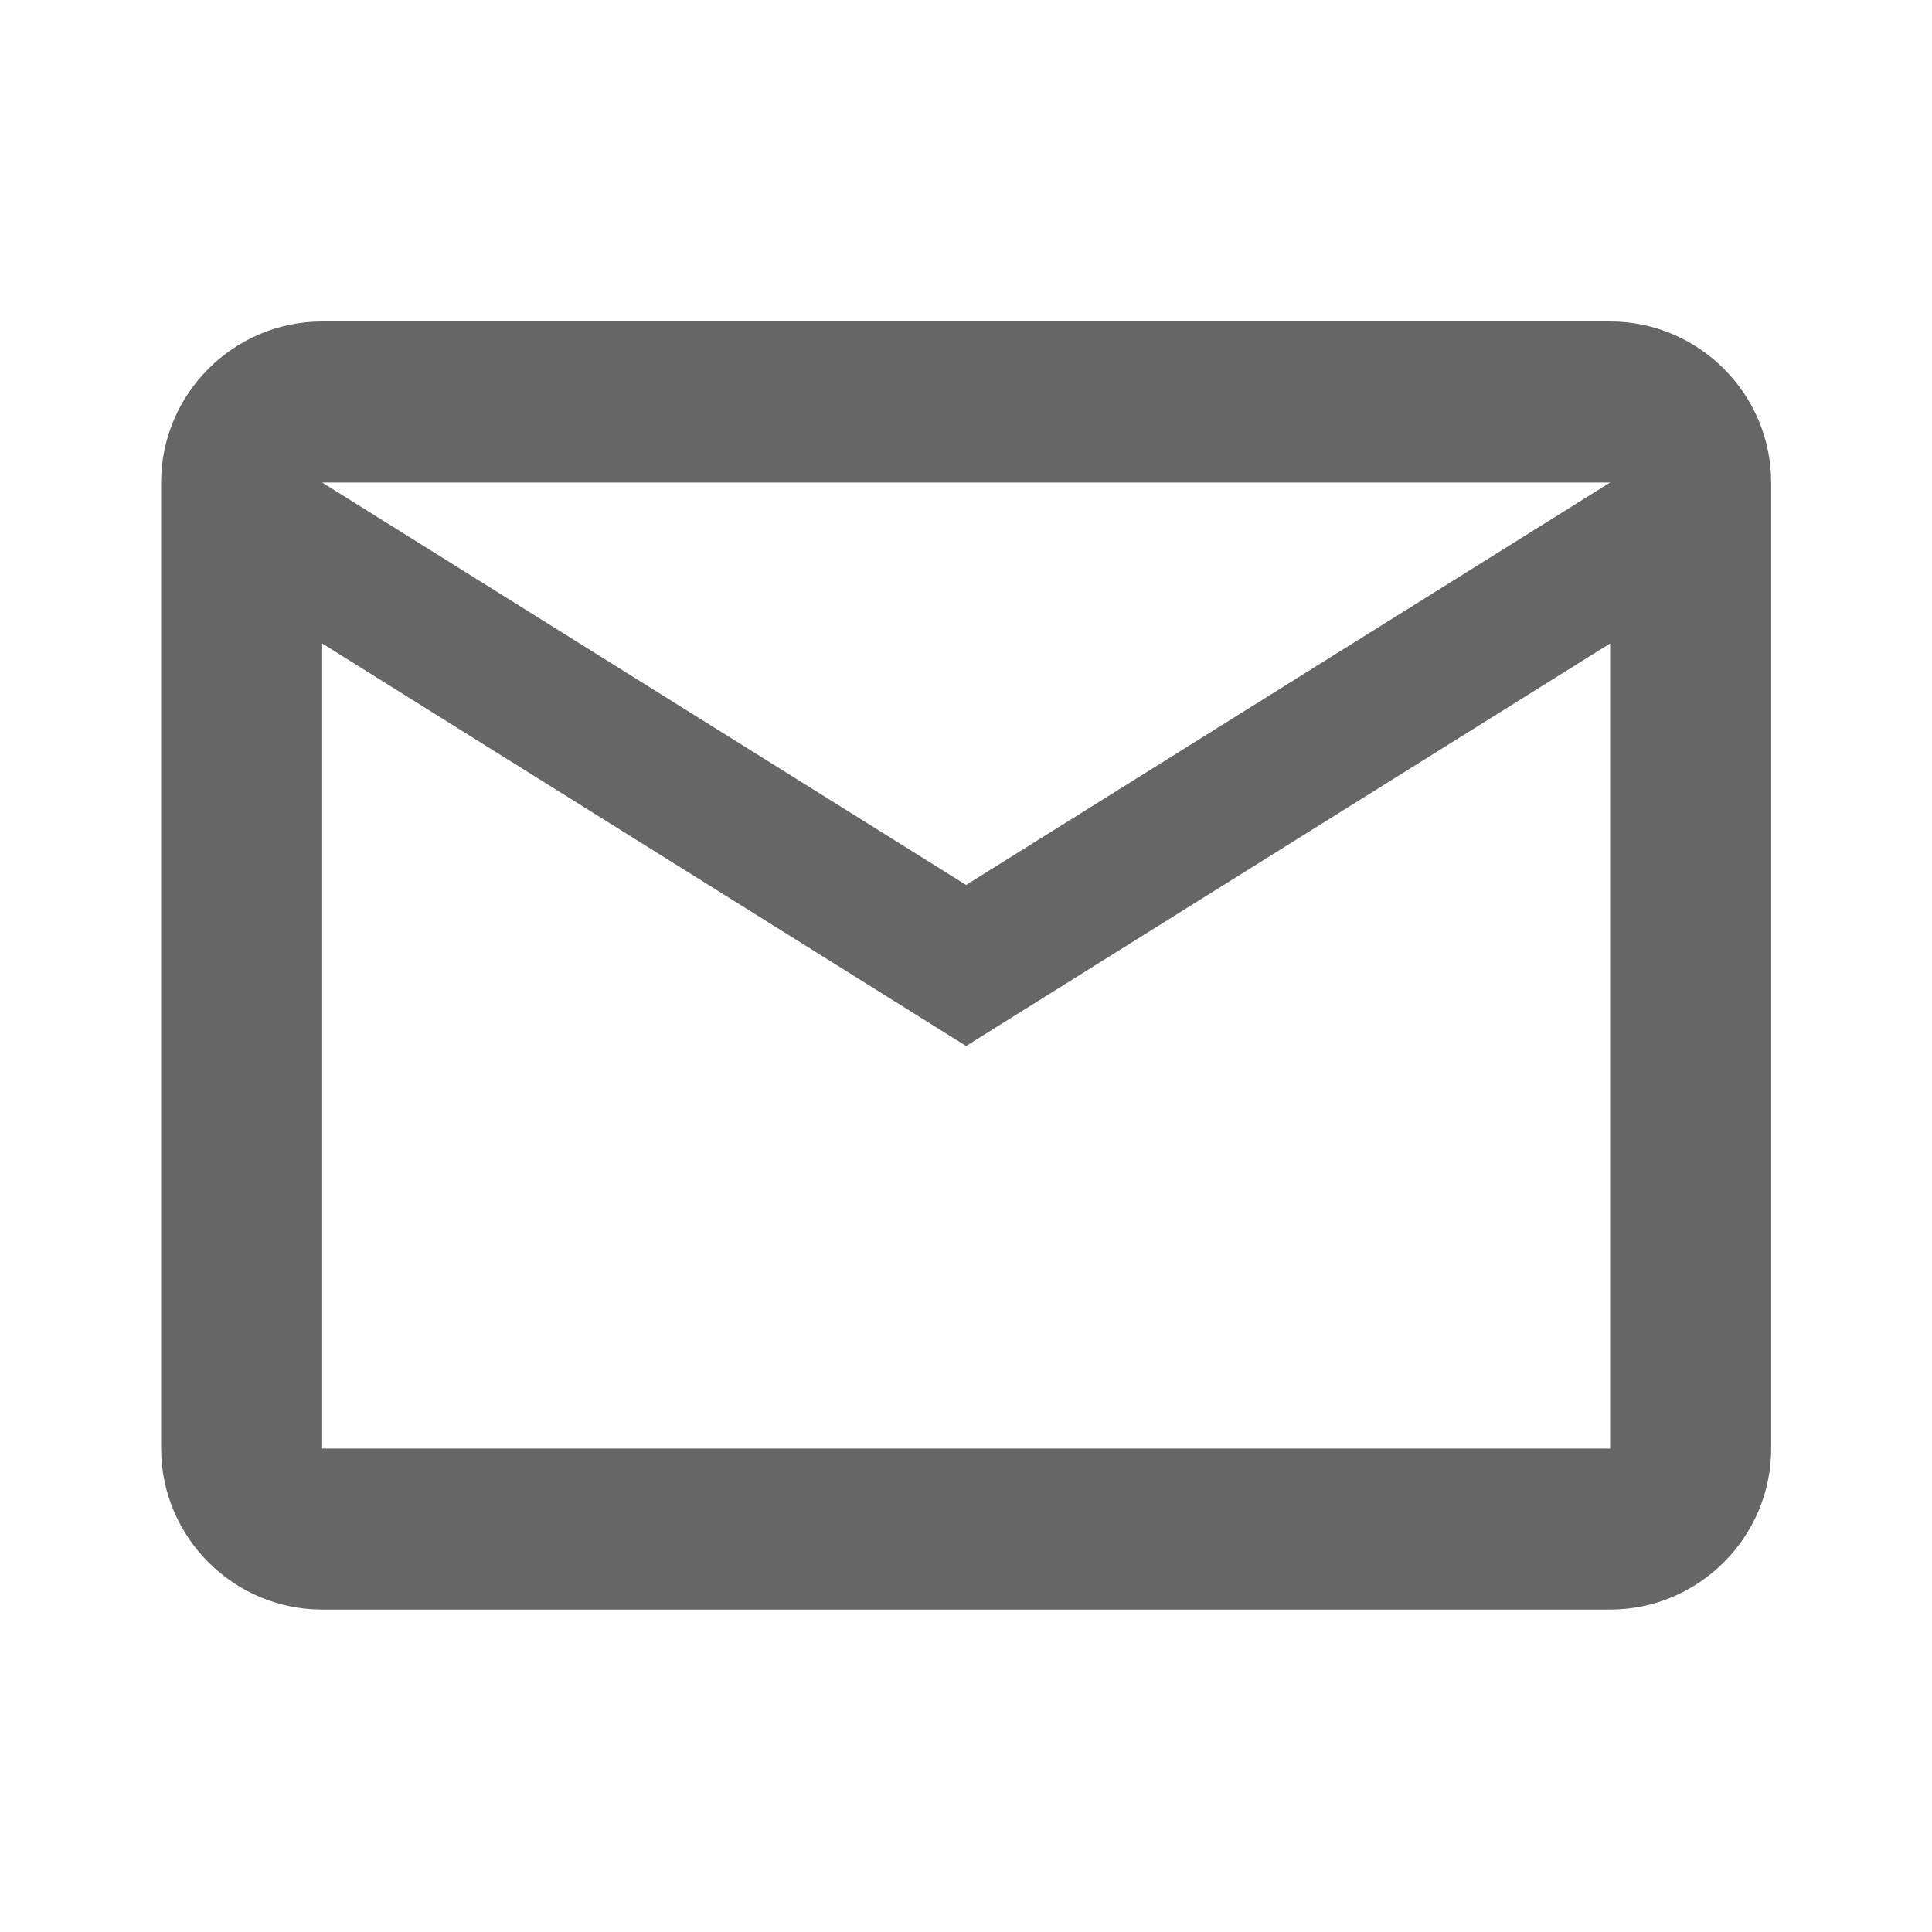 <svg width="20" height="20" viewBox="0 0 20 20" fill="none" xmlns="http://www.w3.org/2000/svg">
<path d="M18.335 4.995C18.335 4.078 17.585 3.328 16.668 3.328H3.335C2.418 3.328 1.668 4.078 1.668 4.995V14.995C1.668 15.912 2.418 16.662 3.335 16.662H16.668C17.585 16.662 18.335 15.912 18.335 14.995V4.995ZM16.668 4.995L10.001 9.161L3.335 4.995H16.668ZM16.668 14.995H3.335V6.661L10.001 10.828L16.668 6.661V14.995Z" fill="#666666"/>
</svg>
